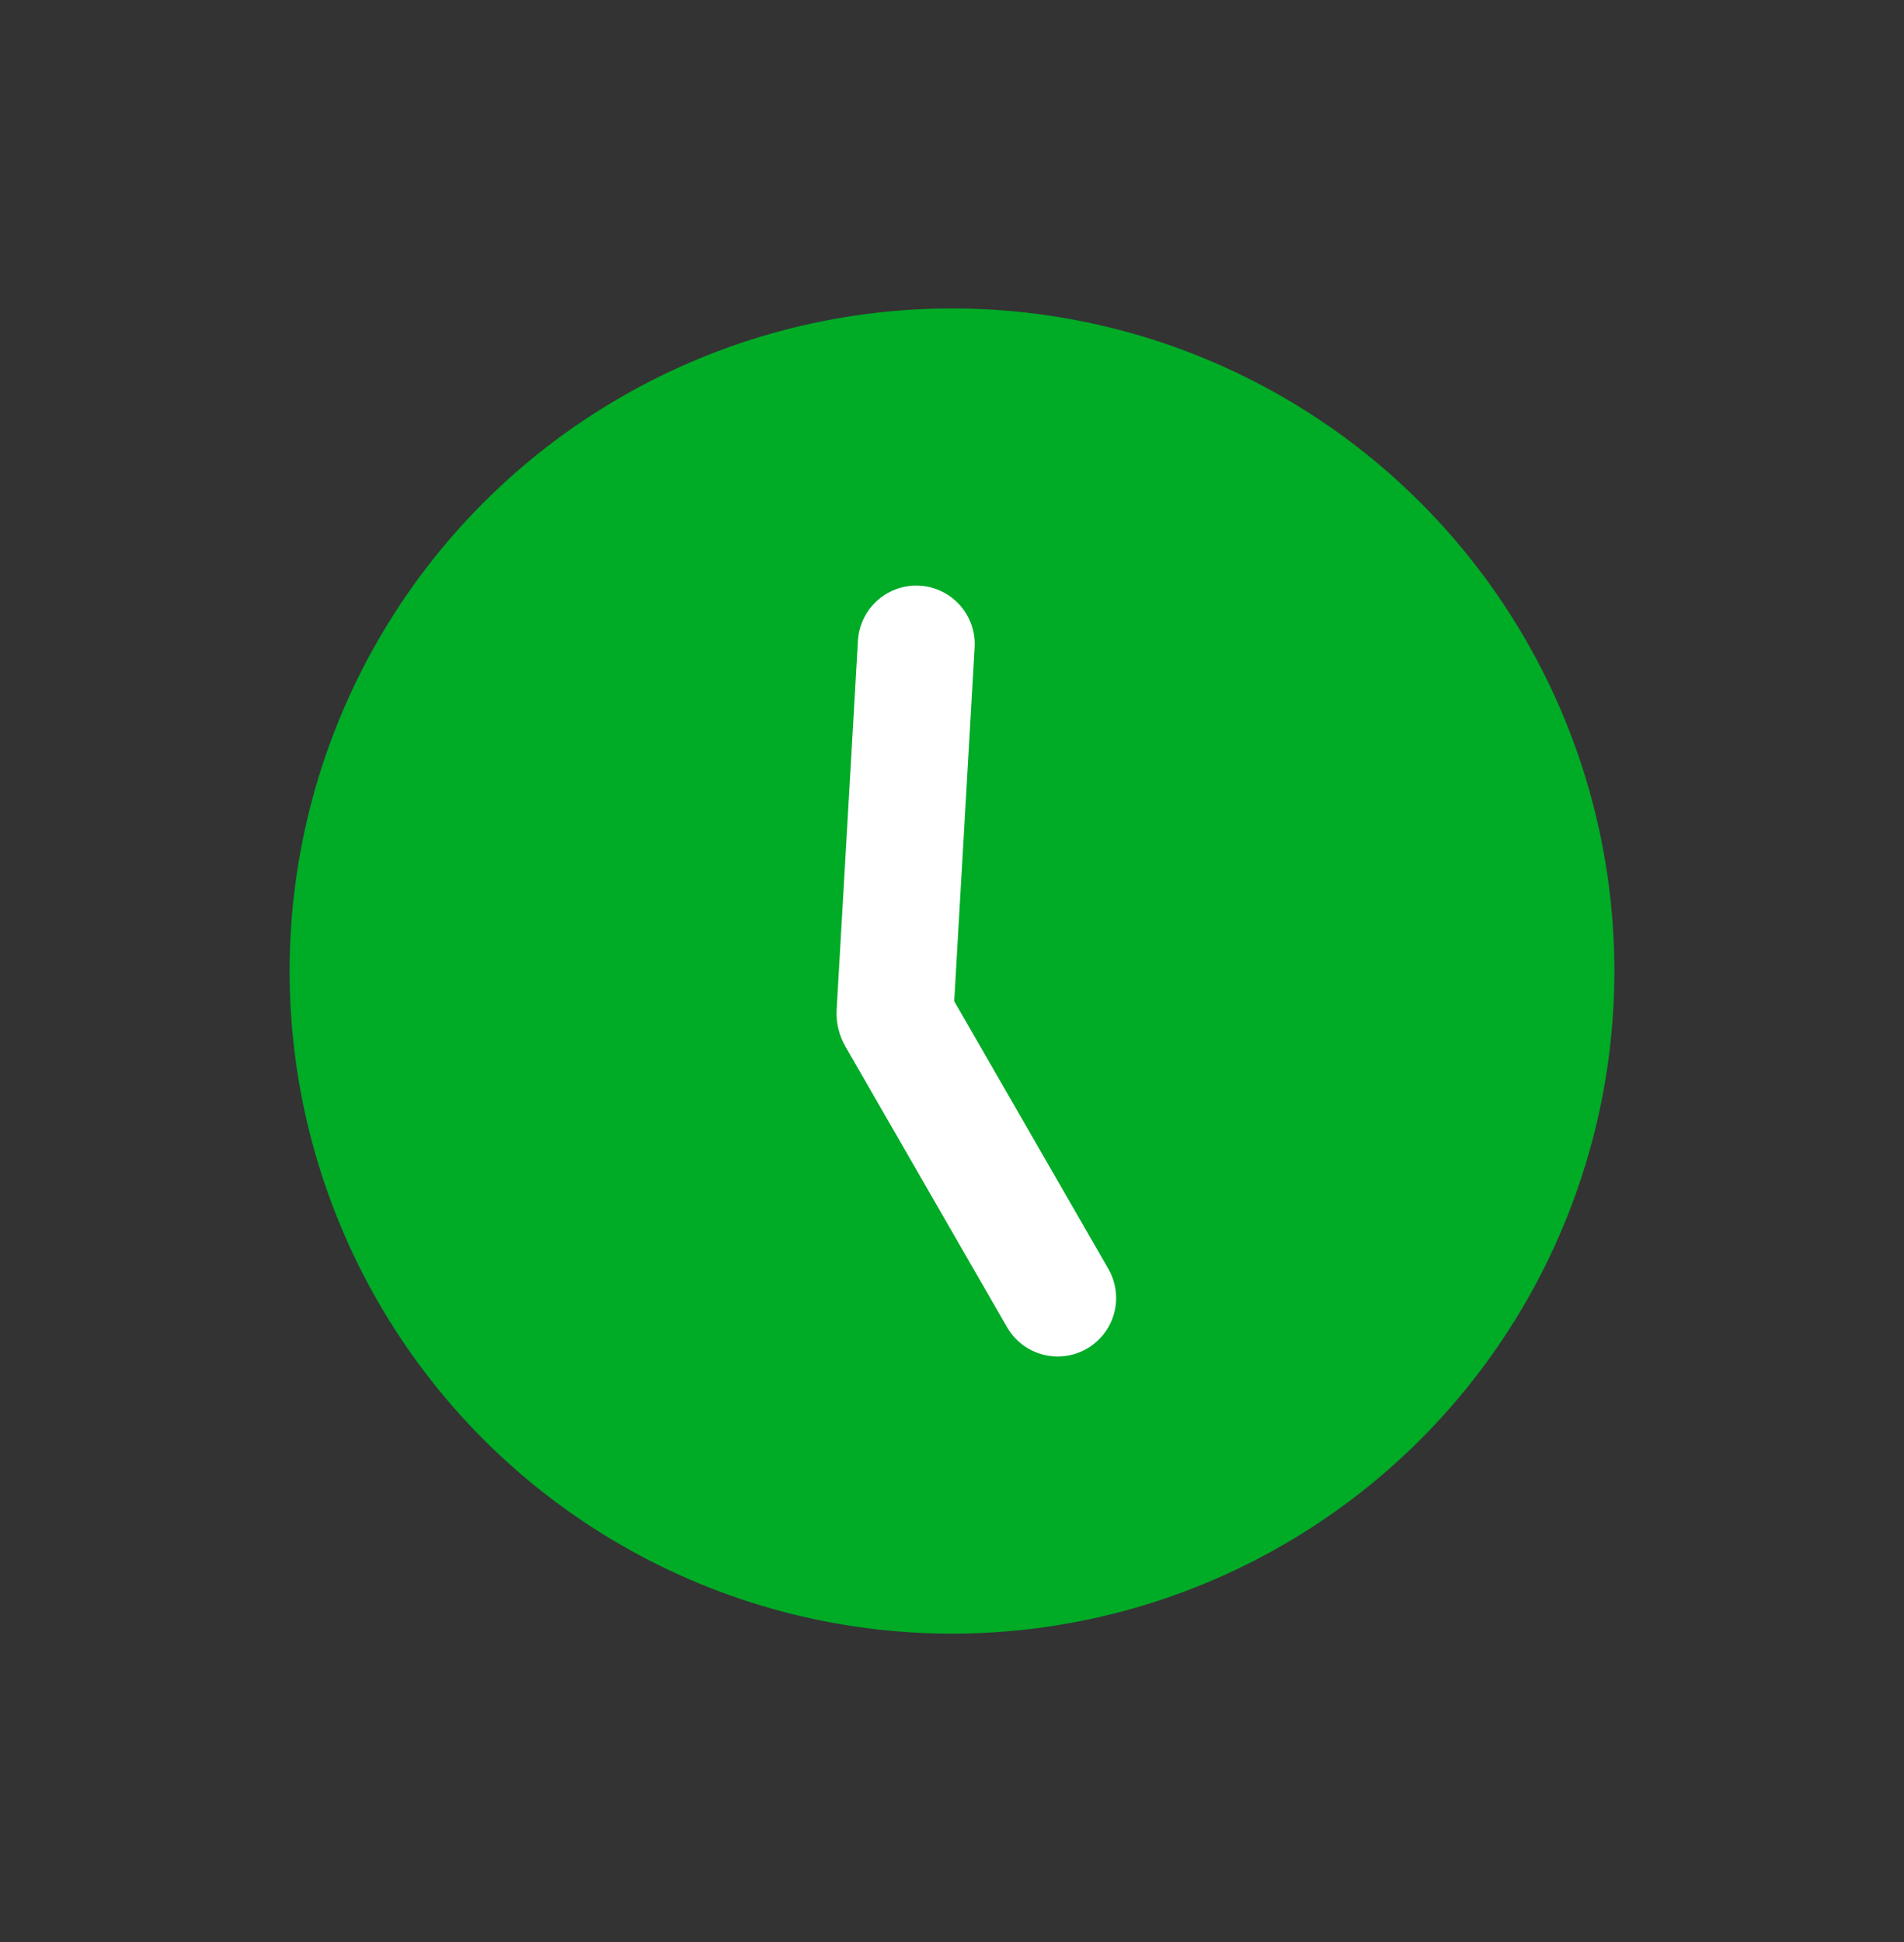 <svg width="51" height="52" viewBox="0 0 51 52" fill="none" xmlns="http://www.w3.org/2000/svg">
<rect x="0" y="0" width="51" height="52" fill="#333333" stroke="none"/>
<circle cx="25.5" cy="26.001" r="17.742" fill="#00AB26"/>
<path d="M28.331 34.756L24.001 27.24C23.98 27.204 23.971 27.164 23.973 27.123L24.543 17.246" stroke="white" stroke-width="3.131" stroke-linecap="round"/>
</svg>
